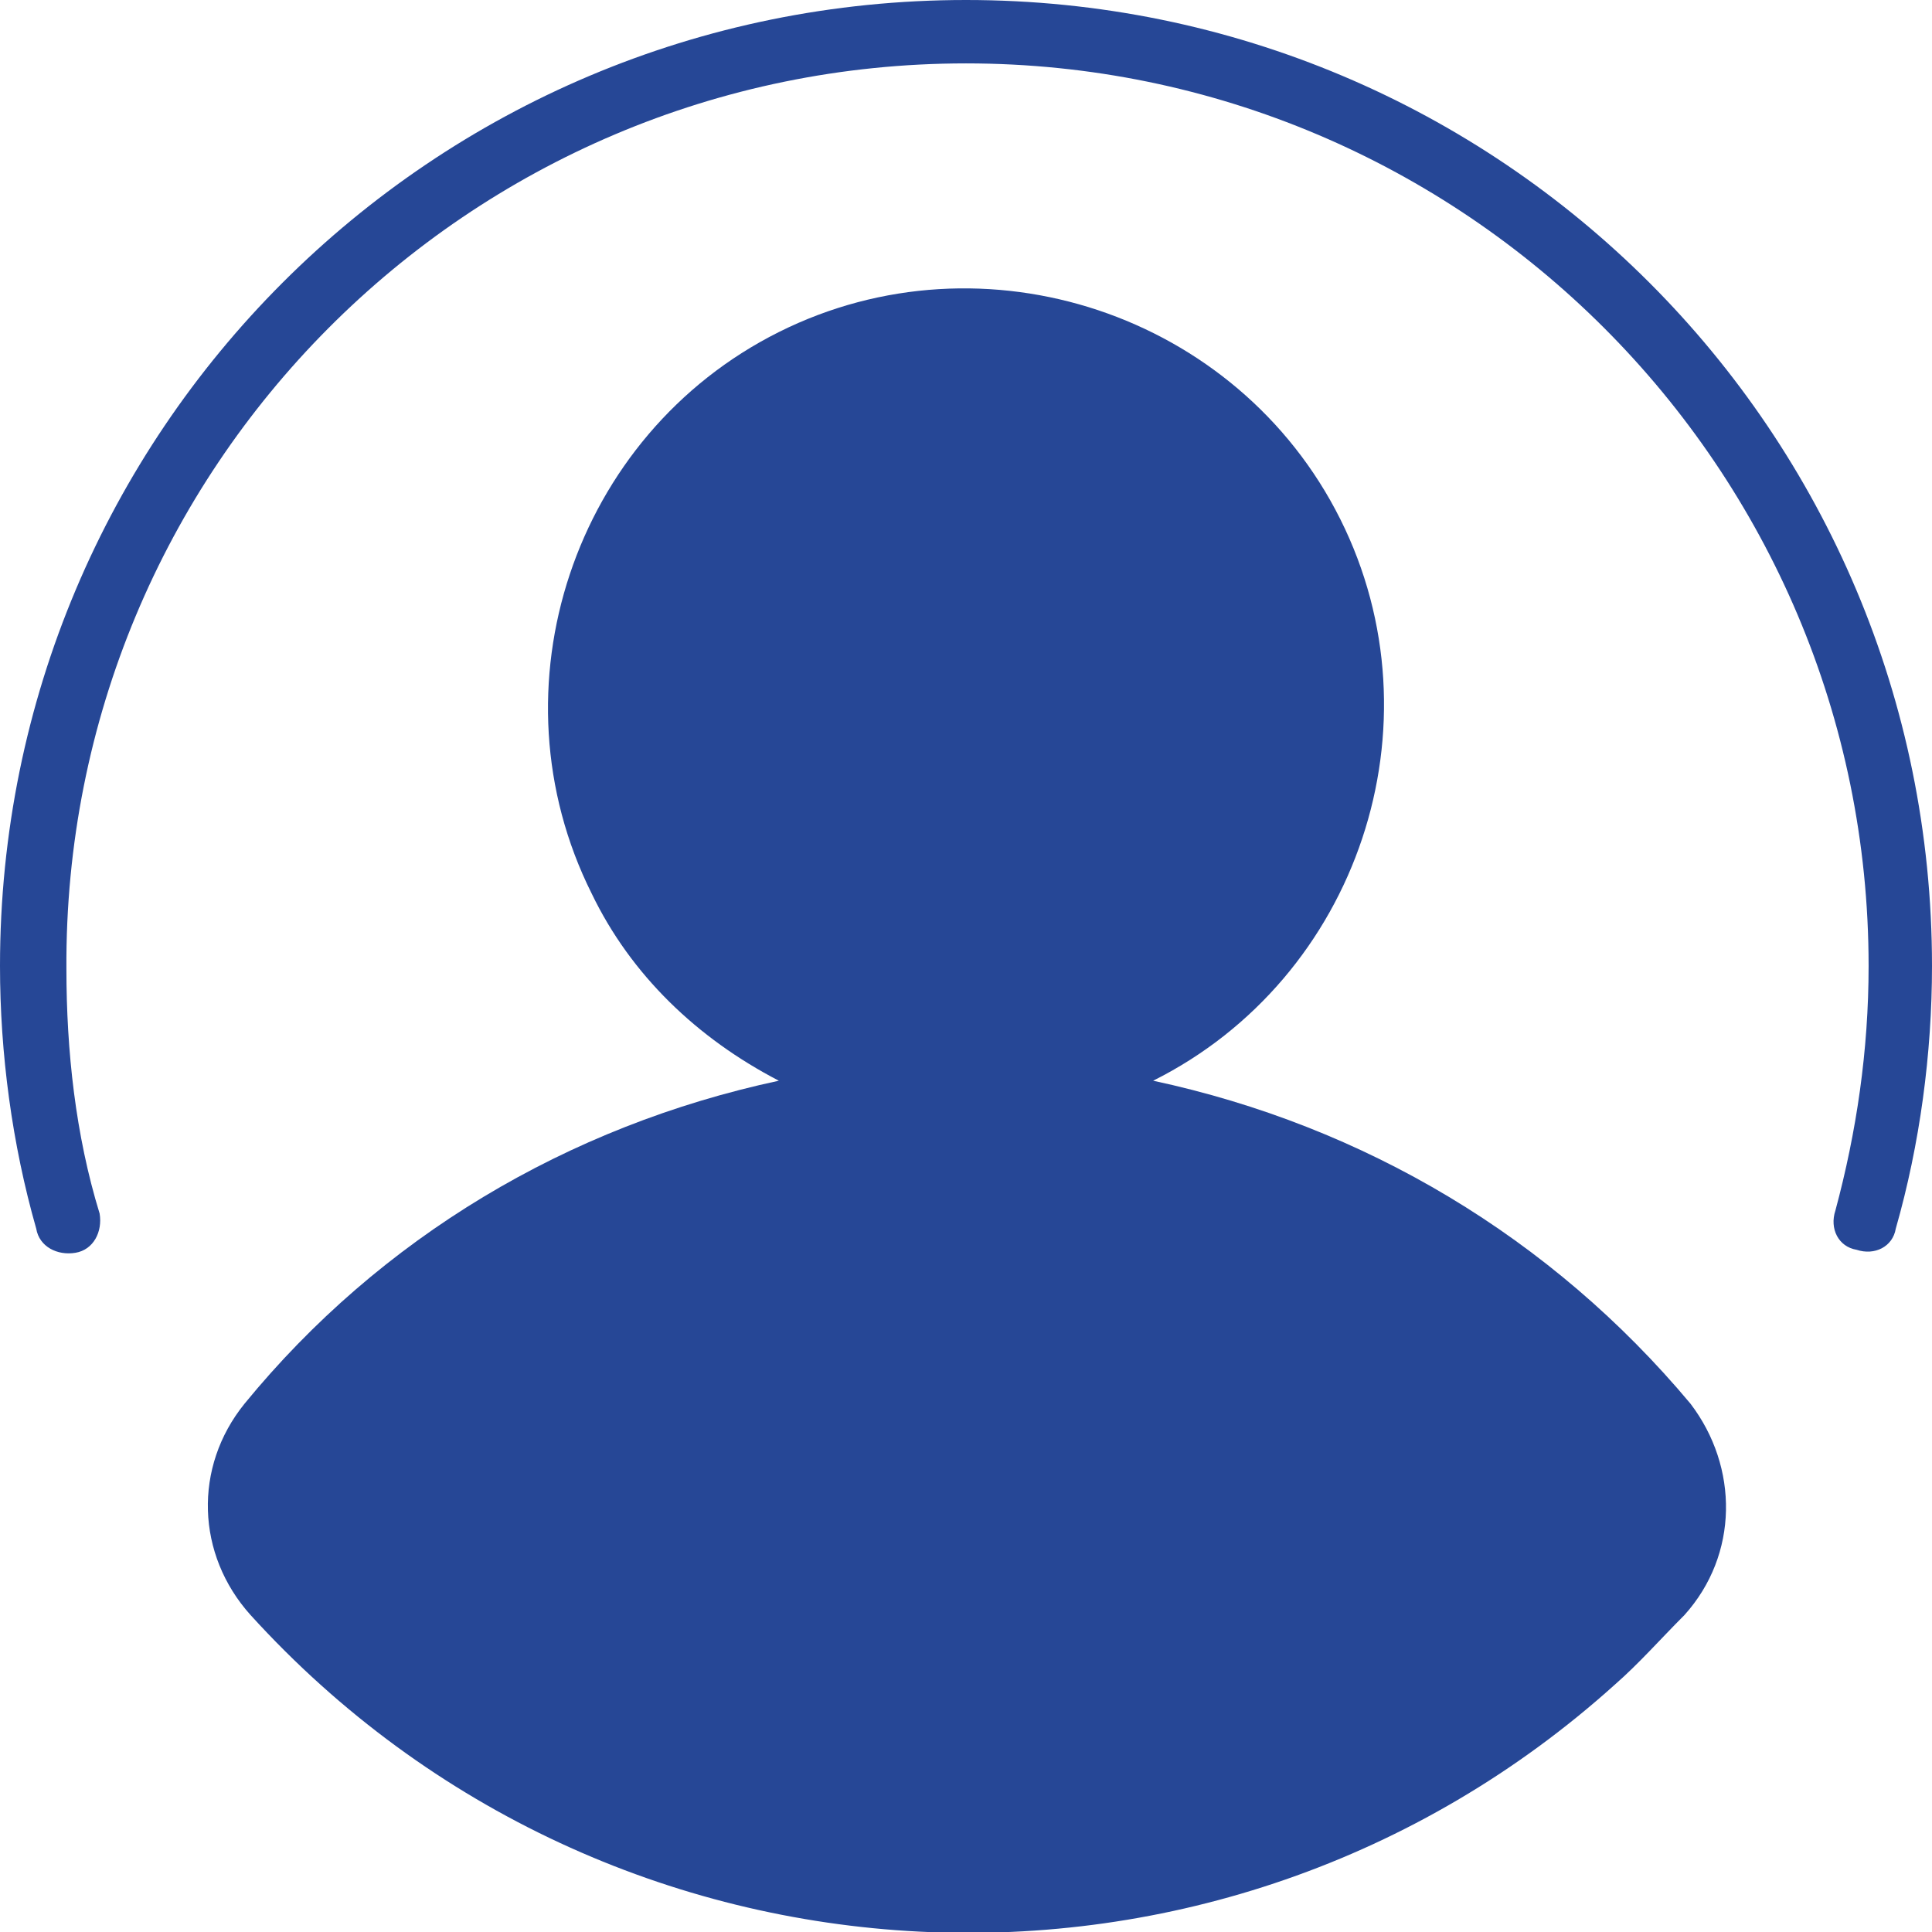 <?xml version="1.0" encoding="utf-8"?>
<!-- Generator: Adobe Illustrator 26.0.1, SVG Export Plug-In . SVG Version: 6.00 Build 0)  -->
<svg version="1.1" id="Layer_1" xmlns="http://www.w3.org/2000/svg" xmlns:xlink="http://www.w3.org/1999/xlink" x="0px" y="0px"
	 viewBox="0 0 64 64" style="enable-background:new 0 0 64 64;" xml:space="preserve">
<style type="text/css">
	.st0{fill:#264796;}
</style>
<g>
	<path class="st0" d="M32,0C14.3,0,0,14.3,0,32c0,2.9,0.4,5.9,1.2,8.7c0.1,0.6,0.7,0.9,1.3,0.8s0.9-0.7,0.8-1.3c0,0,0,0,0,0
		c-0.8-2.6-1.1-5.4-1.1-8.1C2.1,15.5,15.5,2.1,32,2.1S61.9,15.5,61.9,32c0,2.8-0.4,5.5-1.1,8.1c-0.2,0.6,0.1,1.2,0.7,1.3
		c0.6,0.2,1.2-0.1,1.3-0.7c0,0,0,0,0,0c0.8-2.8,1.2-5.8,1.2-8.7C64,14.3,49.7,0,32,0z"/>
	<path class="st0" d="M38.2,35.8c6.8-3.4,9.6-11.8,6.2-18.6s-11.8-9.6-18.6-6.2s-9.6,11.8-6.2,18.6c1.3,2.7,3.5,4.8,6.2,6.2
		C18.8,37.3,12.6,41,8.1,46.5c-1.7,2.1-1.6,5,0.2,7c11.9,13.1,32.1,14.1,45.2,2.3c0.8-0.7,1.5-1.5,2.3-2.3c1.8-2,1.8-4.9,0.2-7
		C51.4,41,45.2,37.3,38.2,35.8z"/>
</g>
</svg>
